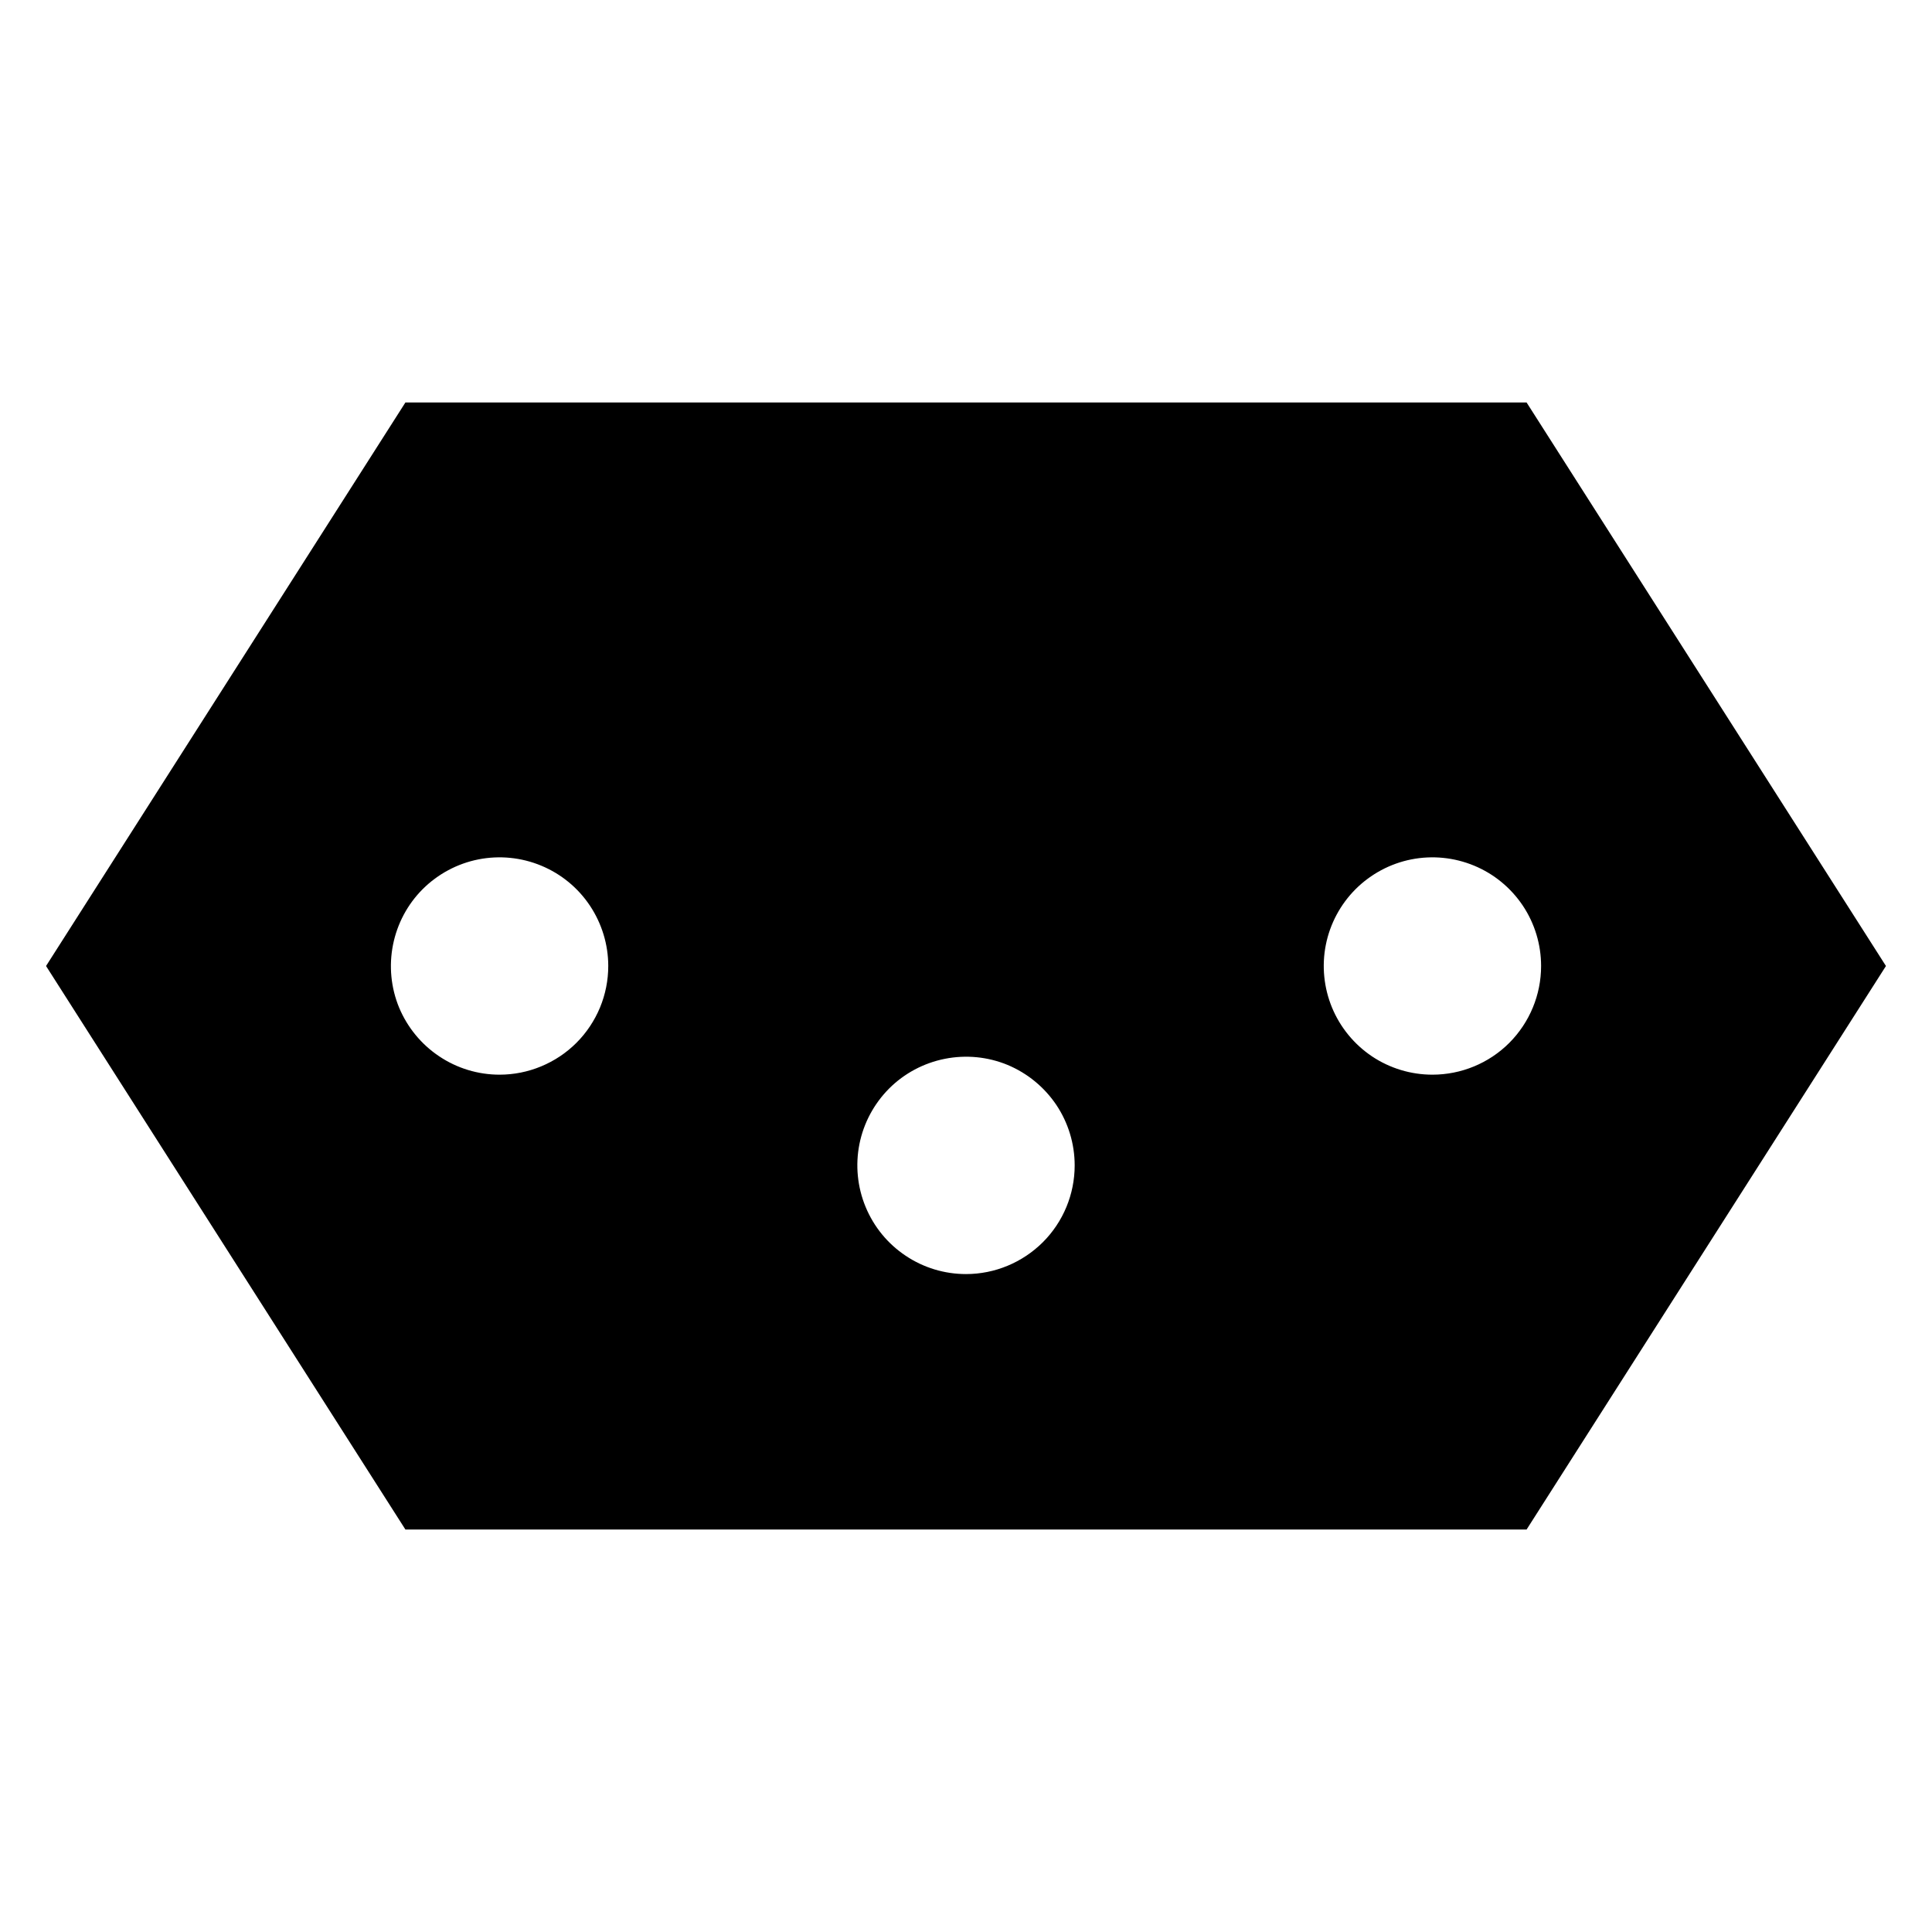 <svg width="24" height="24" viewBox="0 0 24 24" fill="none" xmlns="http://www.w3.org/2000/svg">
<path d="M18.964 5H5.036L0.572 12L5.036 19H18.964L23.428 12L18.964 5ZM6.206 13.35C5.939 13.35 5.678 13.271 5.456 13.122C5.234 12.974 5.061 12.763 4.958 12.517C4.856 12.27 4.83 11.998 4.882 11.737C4.934 11.475 5.062 11.234 5.251 11.045C5.44 10.857 5.68 10.728 5.942 10.676C6.204 10.624 6.476 10.651 6.722 10.753C6.969 10.855 7.18 11.028 7.328 11.25C7.476 11.472 7.556 11.733 7.556 12C7.556 12.177 7.521 12.353 7.453 12.517C7.385 12.68 7.286 12.829 7.16 12.955C7.035 13.08 6.886 13.179 6.722 13.247C6.558 13.315 6.383 13.35 6.206 13.35ZM12 15.827C11.733 15.827 11.472 15.748 11.25 15.599C11.028 15.451 10.855 15.24 10.753 14.993C10.651 14.747 10.624 14.475 10.676 14.213C10.728 13.951 10.857 13.711 11.045 13.522C11.234 13.333 11.475 13.205 11.737 13.153C11.998 13.101 12.27 13.127 12.517 13.229C12.763 13.332 12.974 13.505 13.123 13.727C13.271 13.949 13.35 14.21 13.35 14.477C13.35 14.835 13.208 15.178 12.955 15.431C12.701 15.684 12.358 15.827 12 15.827ZM17.794 13.35C17.527 13.35 17.266 13.271 17.044 13.123C16.822 12.974 16.649 12.763 16.547 12.517C16.445 12.27 16.418 11.998 16.47 11.737C16.522 11.475 16.651 11.234 16.84 11.045C17.029 10.857 17.269 10.728 17.531 10.676C17.793 10.624 18.064 10.651 18.311 10.753C18.558 10.855 18.768 11.028 18.917 11.25C19.065 11.472 19.144 11.733 19.144 12C19.144 12.358 19.002 12.701 18.749 12.955C18.496 13.208 18.152 13.35 17.794 13.35Z" fill="black"/>
</svg>
